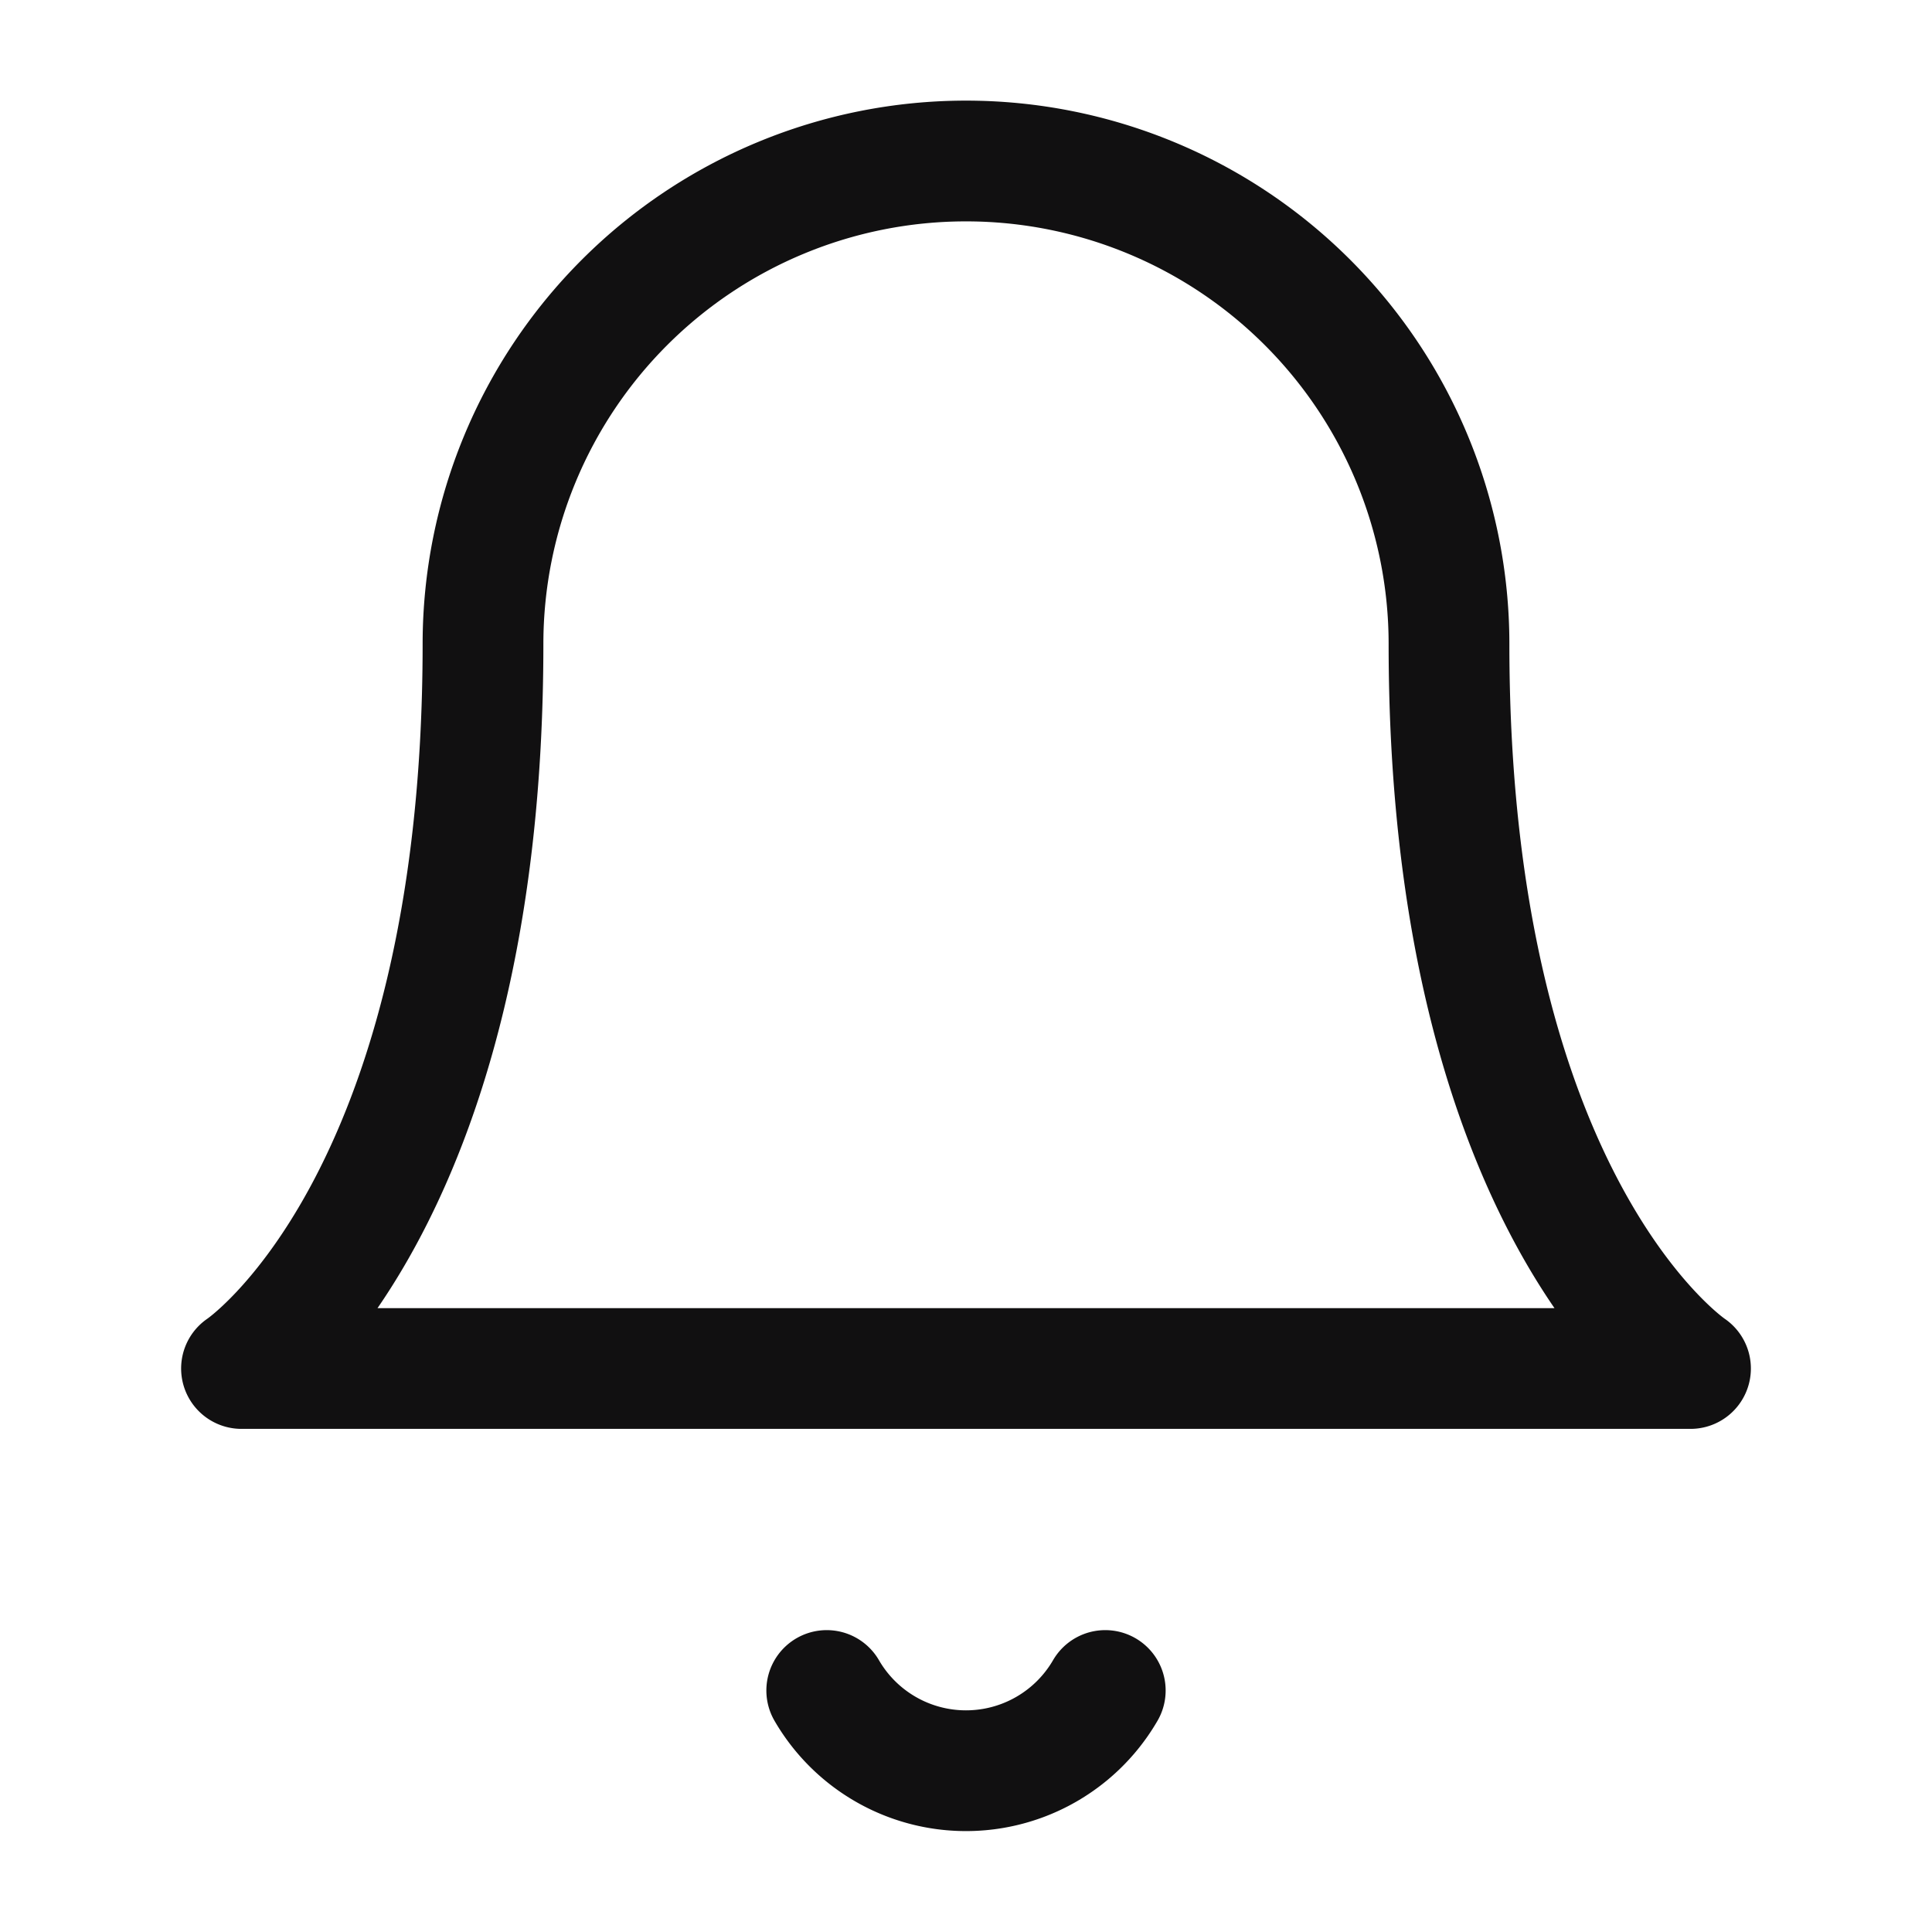 <svg id="notifications" xmlns="http://www.w3.org/2000/svg" width="24" height="23.996" viewBox="0 0 24 23.996">
  <g id="bell">
    <path id="Path_5" data-name="Path 5" d="M18,8A6,6,0,0,0,6,8c0,7-3,9-3,9H21s-3-2-3-9" fill="none" stroke="#111011" stroke-linecap="round" stroke-linejoin="round" stroke-width="1.5"/>
    <path id="Path_6" data-name="Path 6" d="M13.73,21a2,2,0,0,1-3.46,0" fill="none" stroke="#111011" stroke-linecap="round" stroke-linejoin="round" stroke-width="1.5"/>
  </g>
</svg>
